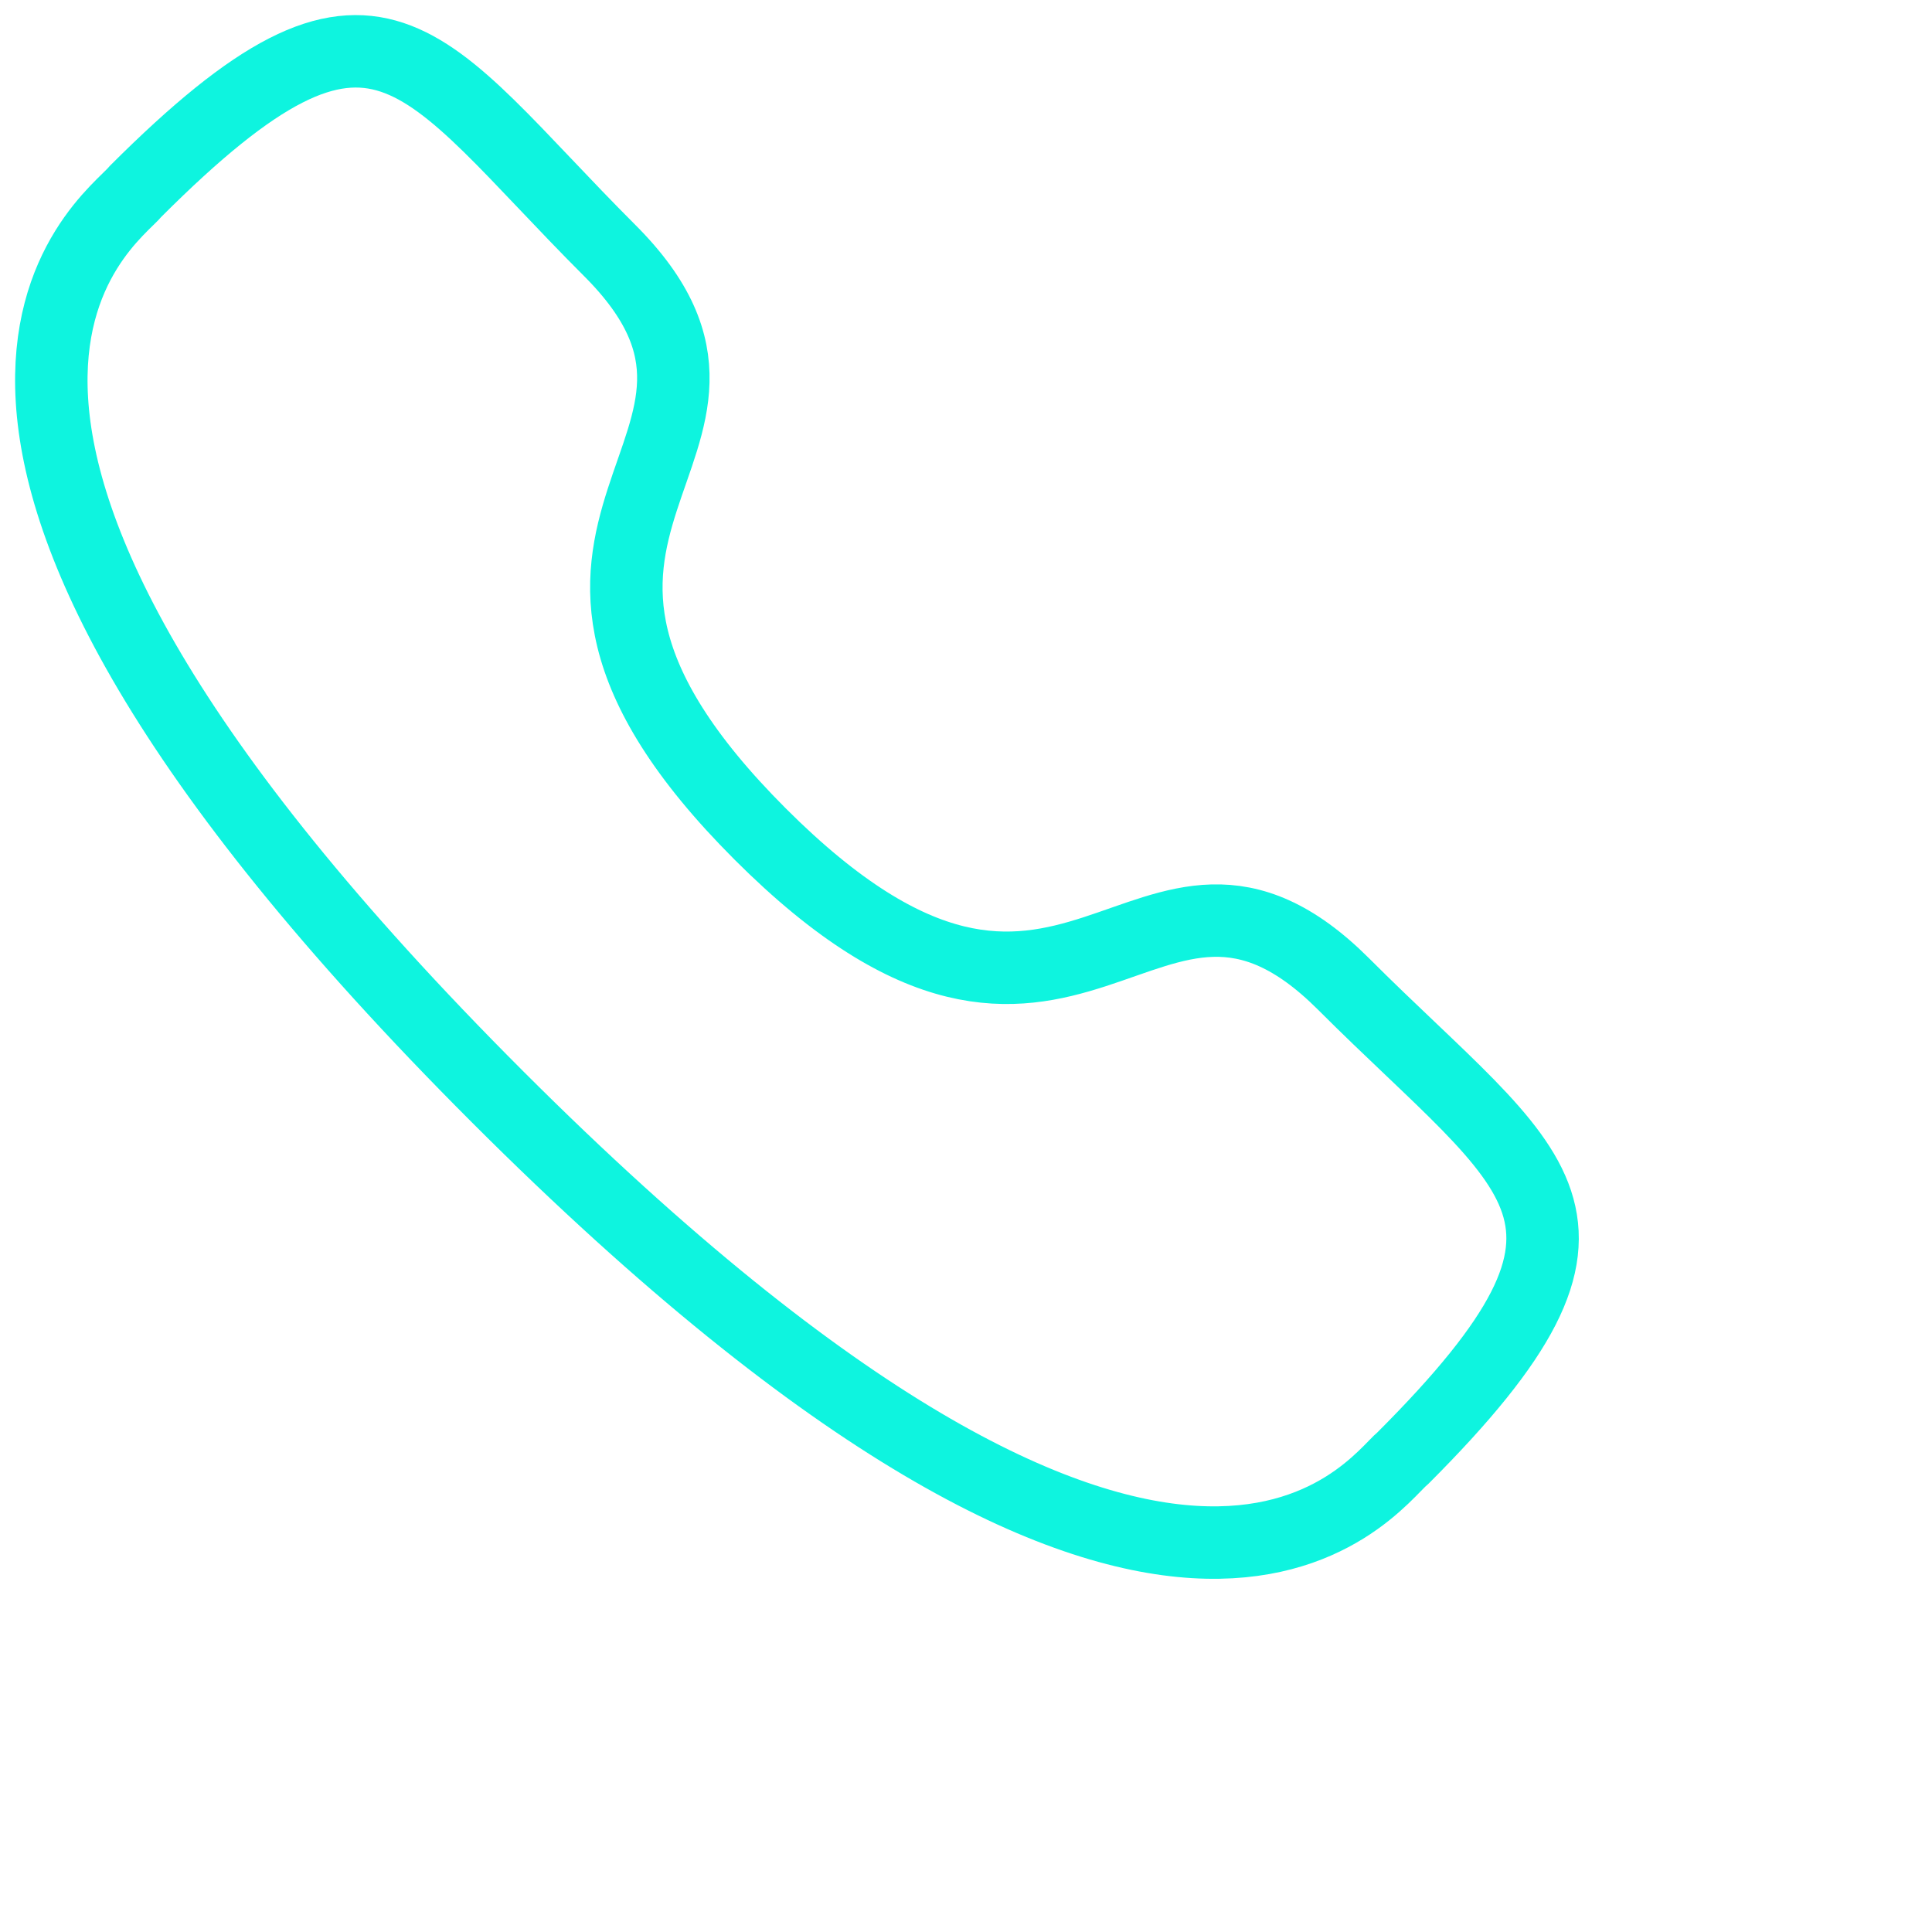 <svg viewBox="0 0 40 40" fill="none"
    xmlns="http://www.w3.org/2000/svg">
    <path fill-rule="evenodd" clip-rule="evenodd" d="M15.739 17.268C22.221 23.748 23.692 16.251 27.819 20.375C31.798 24.353 34.085 25.15 29.044 30.19C28.412 30.698 24.4 36.803 10.3 22.707C-3.802 8.609 2.3 4.593 2.808 3.961C7.861 -1.093 8.645 1.208 12.623 5.186C16.751 9.312 9.257 10.787 15.739 17.268Z" stroke="#0EF4DF" stroke-width="1.5" stroke-linecap="round" stroke-linejoin="round"/>
</svg>

